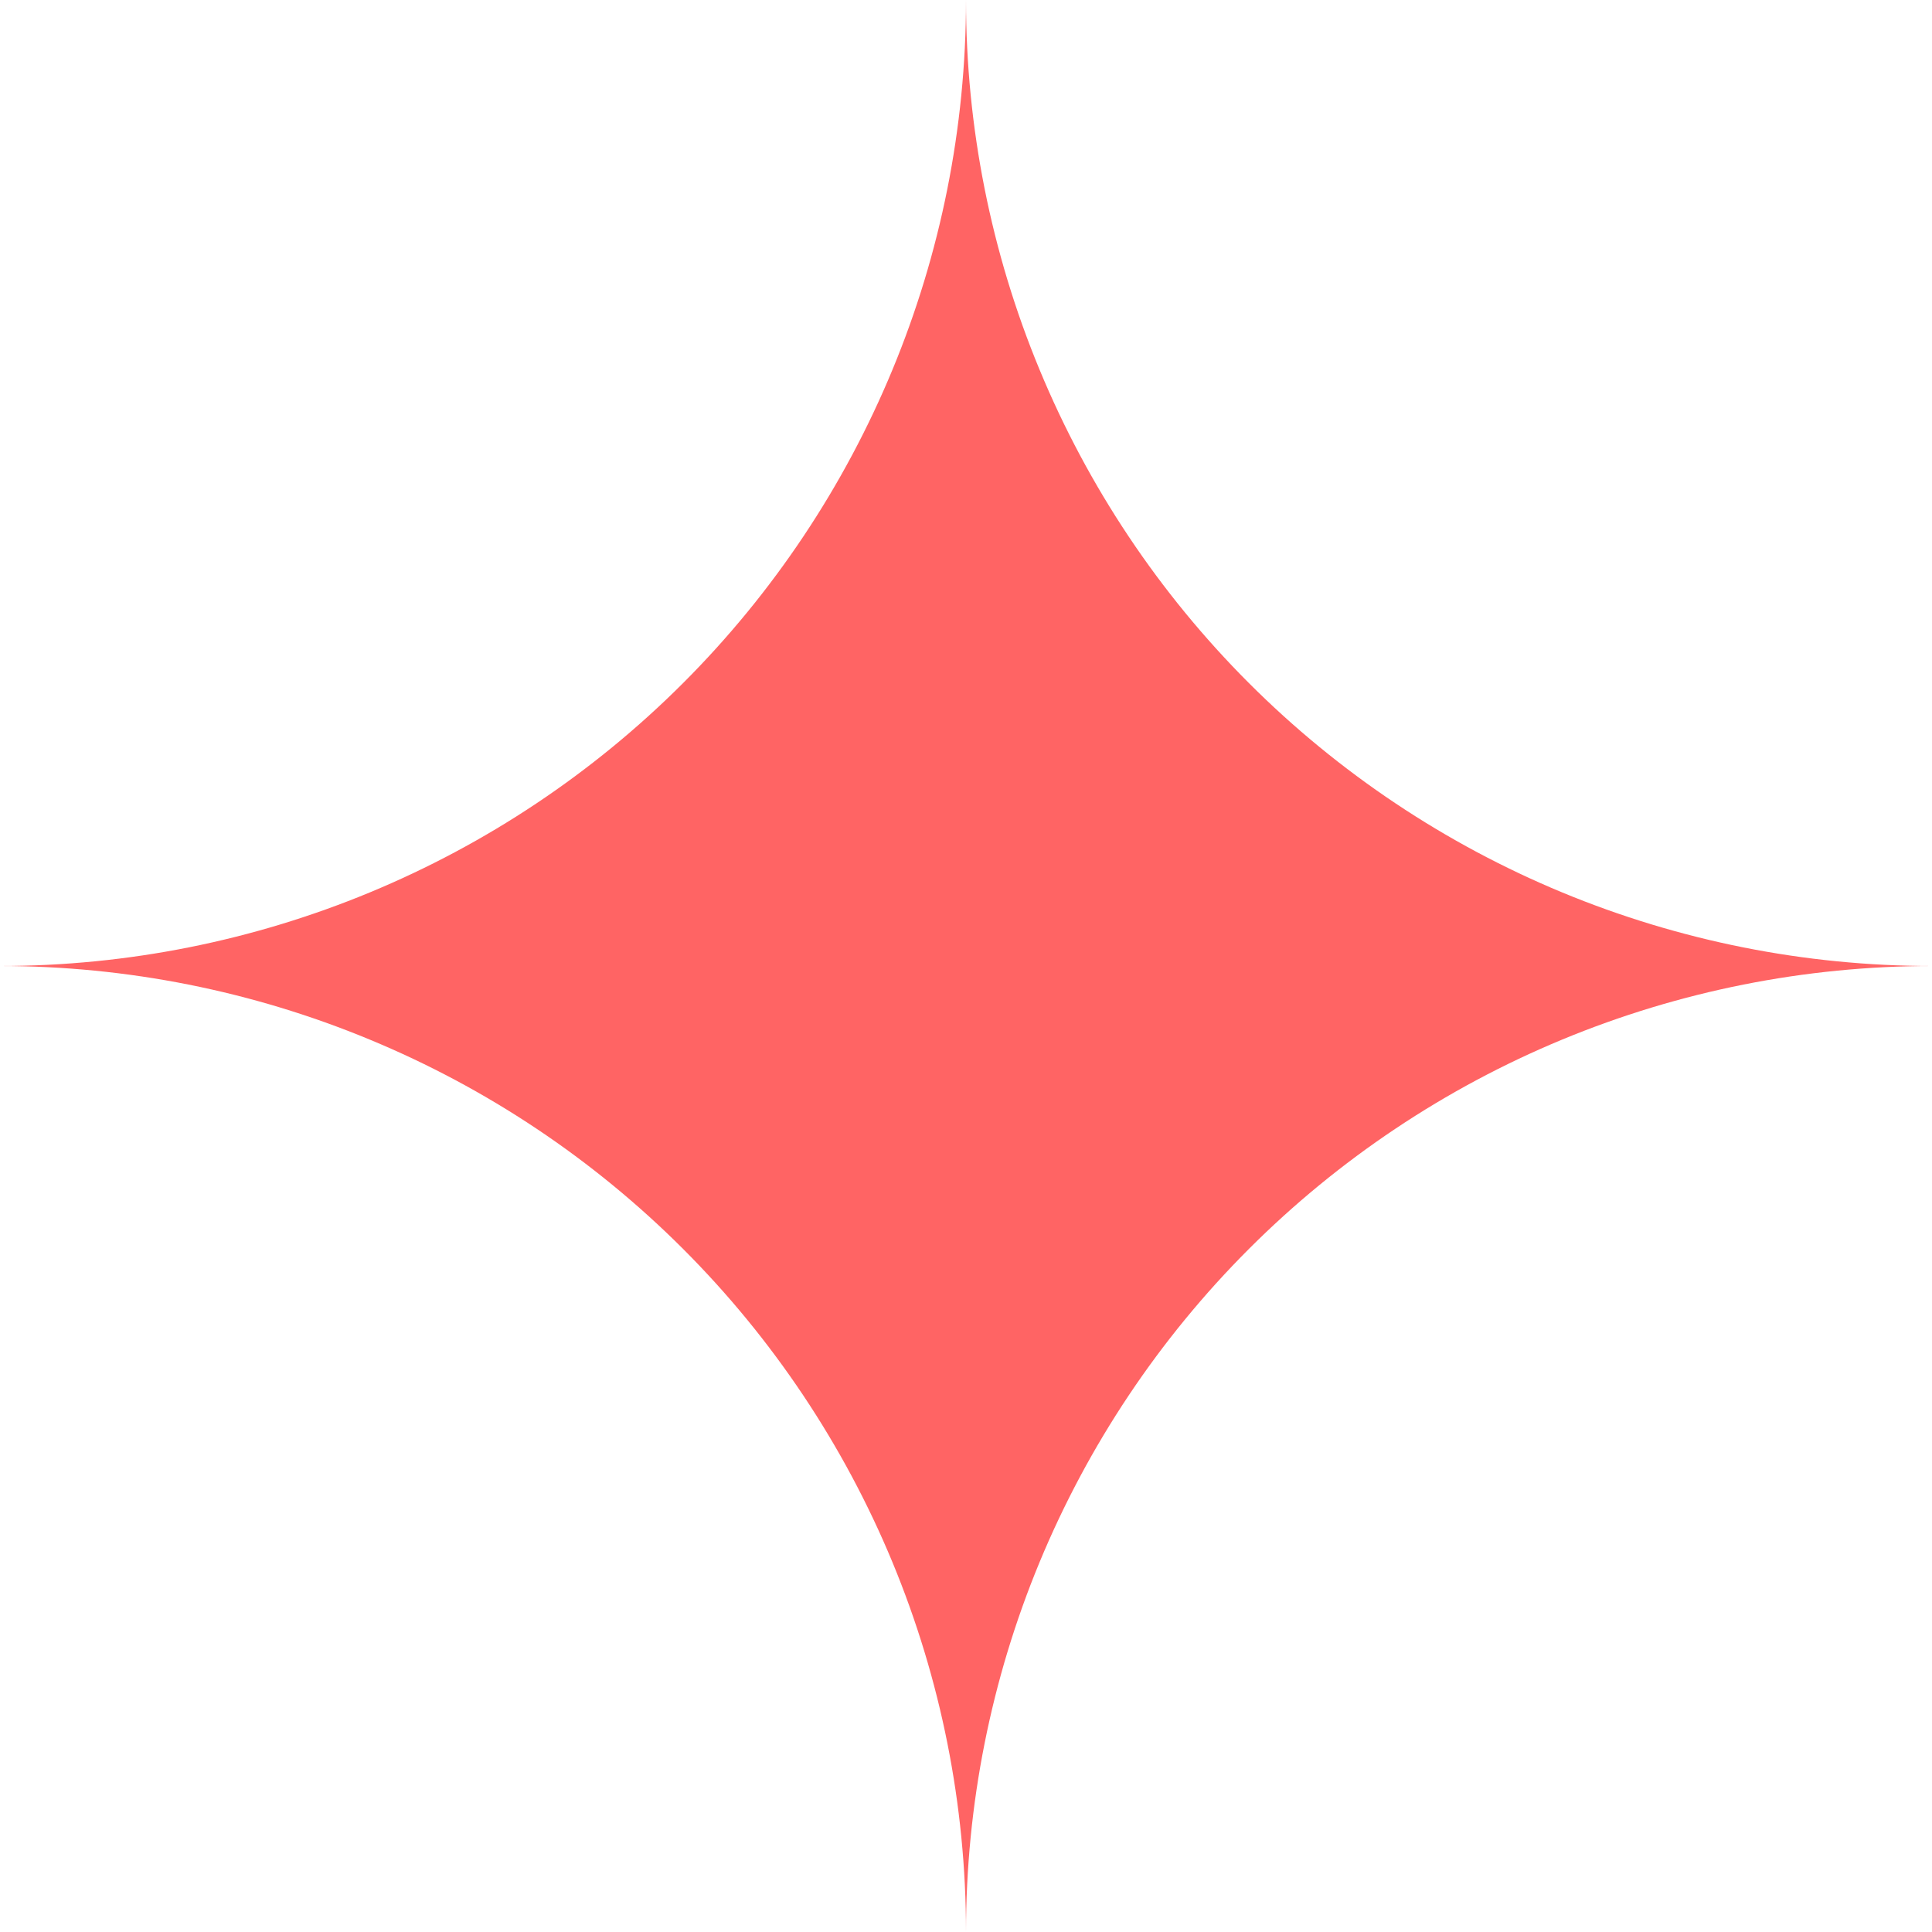 <svg width="16" height="16" viewBox="0 0 16 16" fill="none" xmlns="http://www.w3.org/2000/svg">
<path d="M12.938 8.609C13.909 8.207 14.949 8 16 8C14.949 8 13.909 7.793 12.938 7.391C11.968 6.989 11.086 6.4 10.343 5.657C9.6 4.914 9.011 4.032 8.609 3.061C8.207 2.091 8 1.051 8 0C8 2.122 7.157 4.157 5.657 5.657C4.157 7.157 2.122 8 0 8C1.051 8 2.091 8.207 3.061 8.609C4.032 9.011 4.914 9.6 5.657 10.343C6.4 11.086 6.989 11.968 7.391 12.938C7.793 13.909 8 14.949 8 16C8 14.949 8.207 13.909 8.609 12.938C9.011 11.968 9.6 11.086 10.343 10.343C11.086 9.6 11.968 9.011 12.938 8.609Z" fill="#ff6464"/>
</svg>
